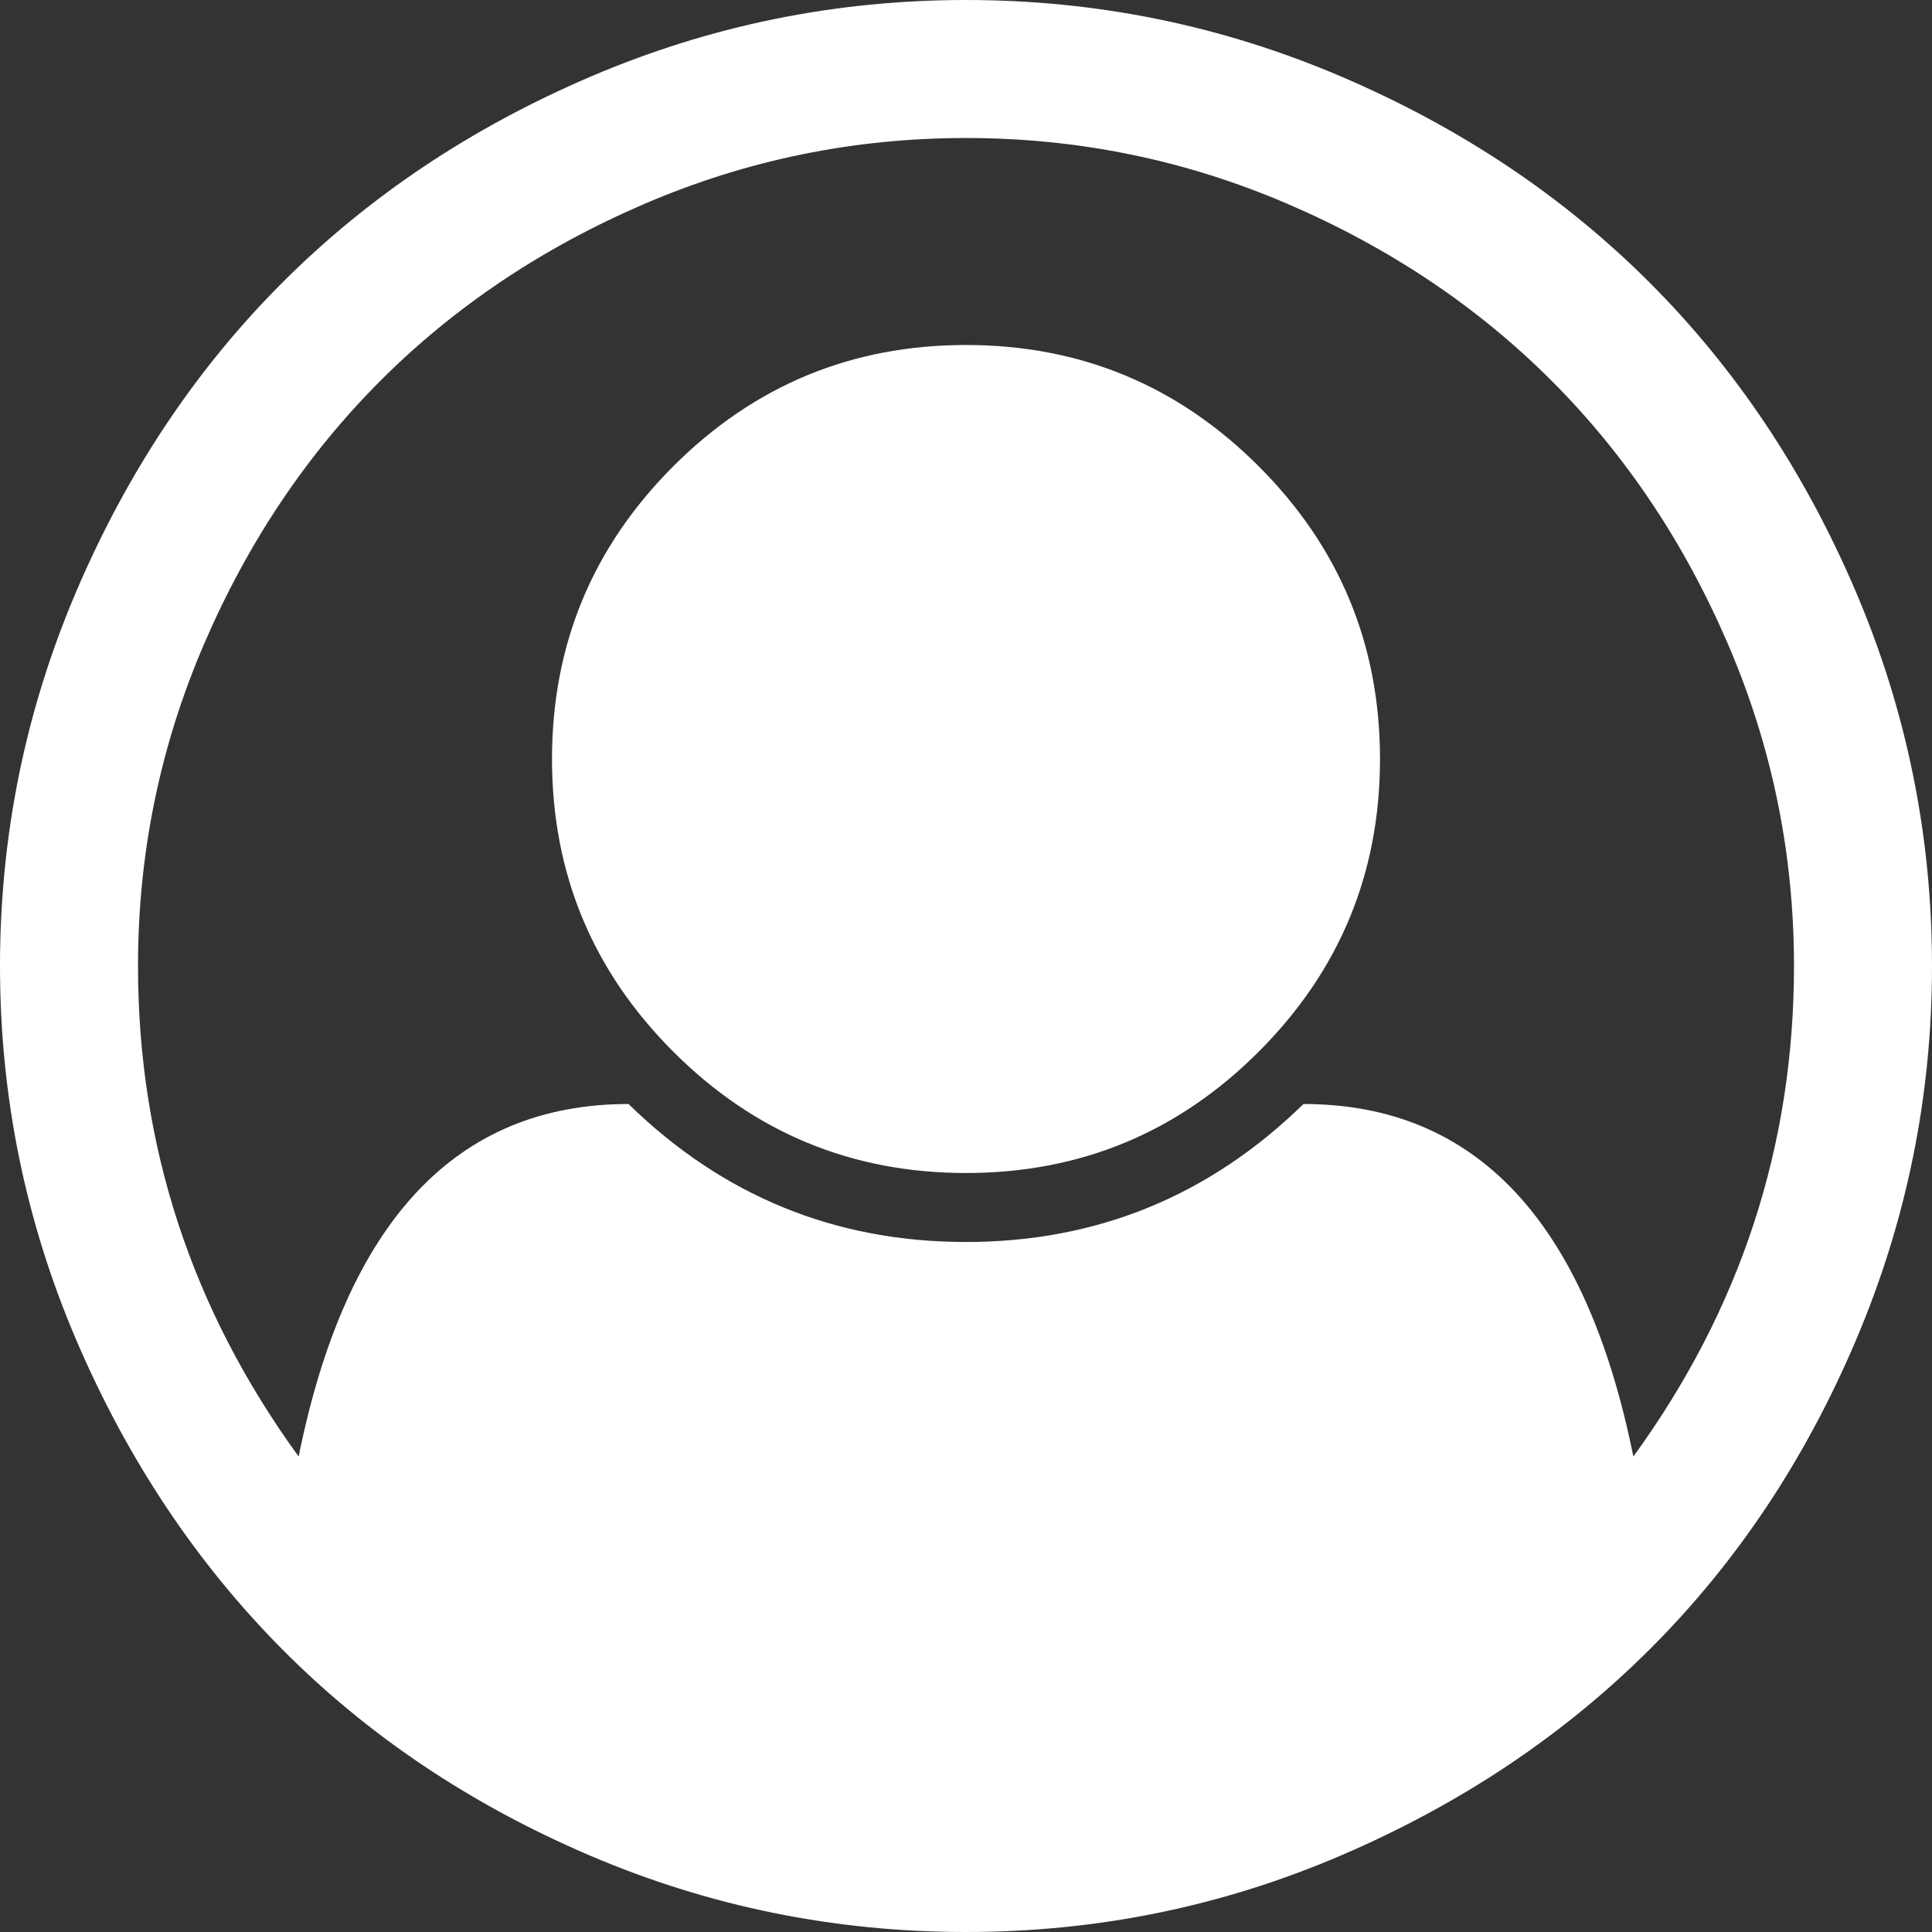 ﻿<?xml version="1.0" encoding="utf-8"?>
<svg version="1.1" xmlns:xlink="http://www.w3.org/1999/xlink" width="81px" height="81px" xmlns="http://www.w3.org/2000/svg">
  <rect width="100%" height="100%" fill="#333333" stroke="none"/>
  <g transform="matrix(1 0 0 1 -44 -110 )">
    <path d="M 24.77 3.209  C 29.772 1.07  35.016 0  40.5 0  C 45.984 0  51.228 1.07  56.23 3.209  C 61.232 5.349  65.541 8.227  69.157 11.843  C 72.773 15.459  75.651 19.768  77.791 24.77  C 79.93 29.772  81 35.016  81 40.5  C 81 45.954  79.938 51.182  77.813 56.185  C 75.689 61.187  72.819 65.496  69.203 69.112  C 65.586 72.728  61.277 75.614  56.275 77.768  C 51.273 79.923  46.015 81  40.5 81  C 34.985 81  29.727 79.93  24.725 77.791  C 19.723 75.651  15.421 72.766  11.82 69.135  C 8.219 65.504  5.349 61.194  3.209 56.207  C 1.07 51.22  0 45.984  0 40.5  C 0 35.016  1.07 29.772  3.209 24.77  C 5.349 19.768  8.227 15.459  11.843 11.843  C 15.459 8.227  19.768 5.349  24.77 3.209  Z M 54.648 46.286  C 61.88 46.286  66.491 51.213  68.479 61.066  C 72.969 54.889  75.214 48.033  75.214 40.5  C 75.214 35.799  74.295 31.309  72.457 27.03  C 70.619 22.751  68.148 19.06  65.044 15.956  C 61.94 12.852  58.249 10.381  53.97 8.543  C 49.691 6.705  45.201 5.786  40.5 5.786  C 35.799 5.786  31.309 6.705  27.03 8.543  C 22.751 10.381  19.06 12.852  15.956 15.956  C 12.852 19.06  10.381 22.751  8.543 27.03  C 6.705 31.309  5.786 35.799  5.786 40.5  C 5.786 48.033  8.031 54.889  12.521 61.066  C 14.509 51.213  19.12 46.286  26.352 46.286  C 30.3 50.143  35.016 52.071  40.5 52.071  C 45.984 52.071  50.7 50.143  54.648 46.286  Z M 52.772 44.093  C 56.162 40.703  57.857 36.613  57.857 31.821  C 57.857 27.03  56.162 22.939  52.772 19.549  C 49.382 16.159  45.291 14.464  40.5 14.464  C 35.709 14.464  31.618 16.159  28.228 19.549  C 24.838 22.939  23.143 27.03  23.143 31.821  C 23.143 36.613  24.838 40.703  28.228 44.093  C 31.618 47.484  35.709 49.179  40.5 49.179  C 45.291 49.179  49.382 47.484  52.772 44.093  Z " fill-rule="nonzero" fill="#ffffff" stroke="none" transform="matrix(1 0 0 1 44 110 )" />
  </g>
</svg>